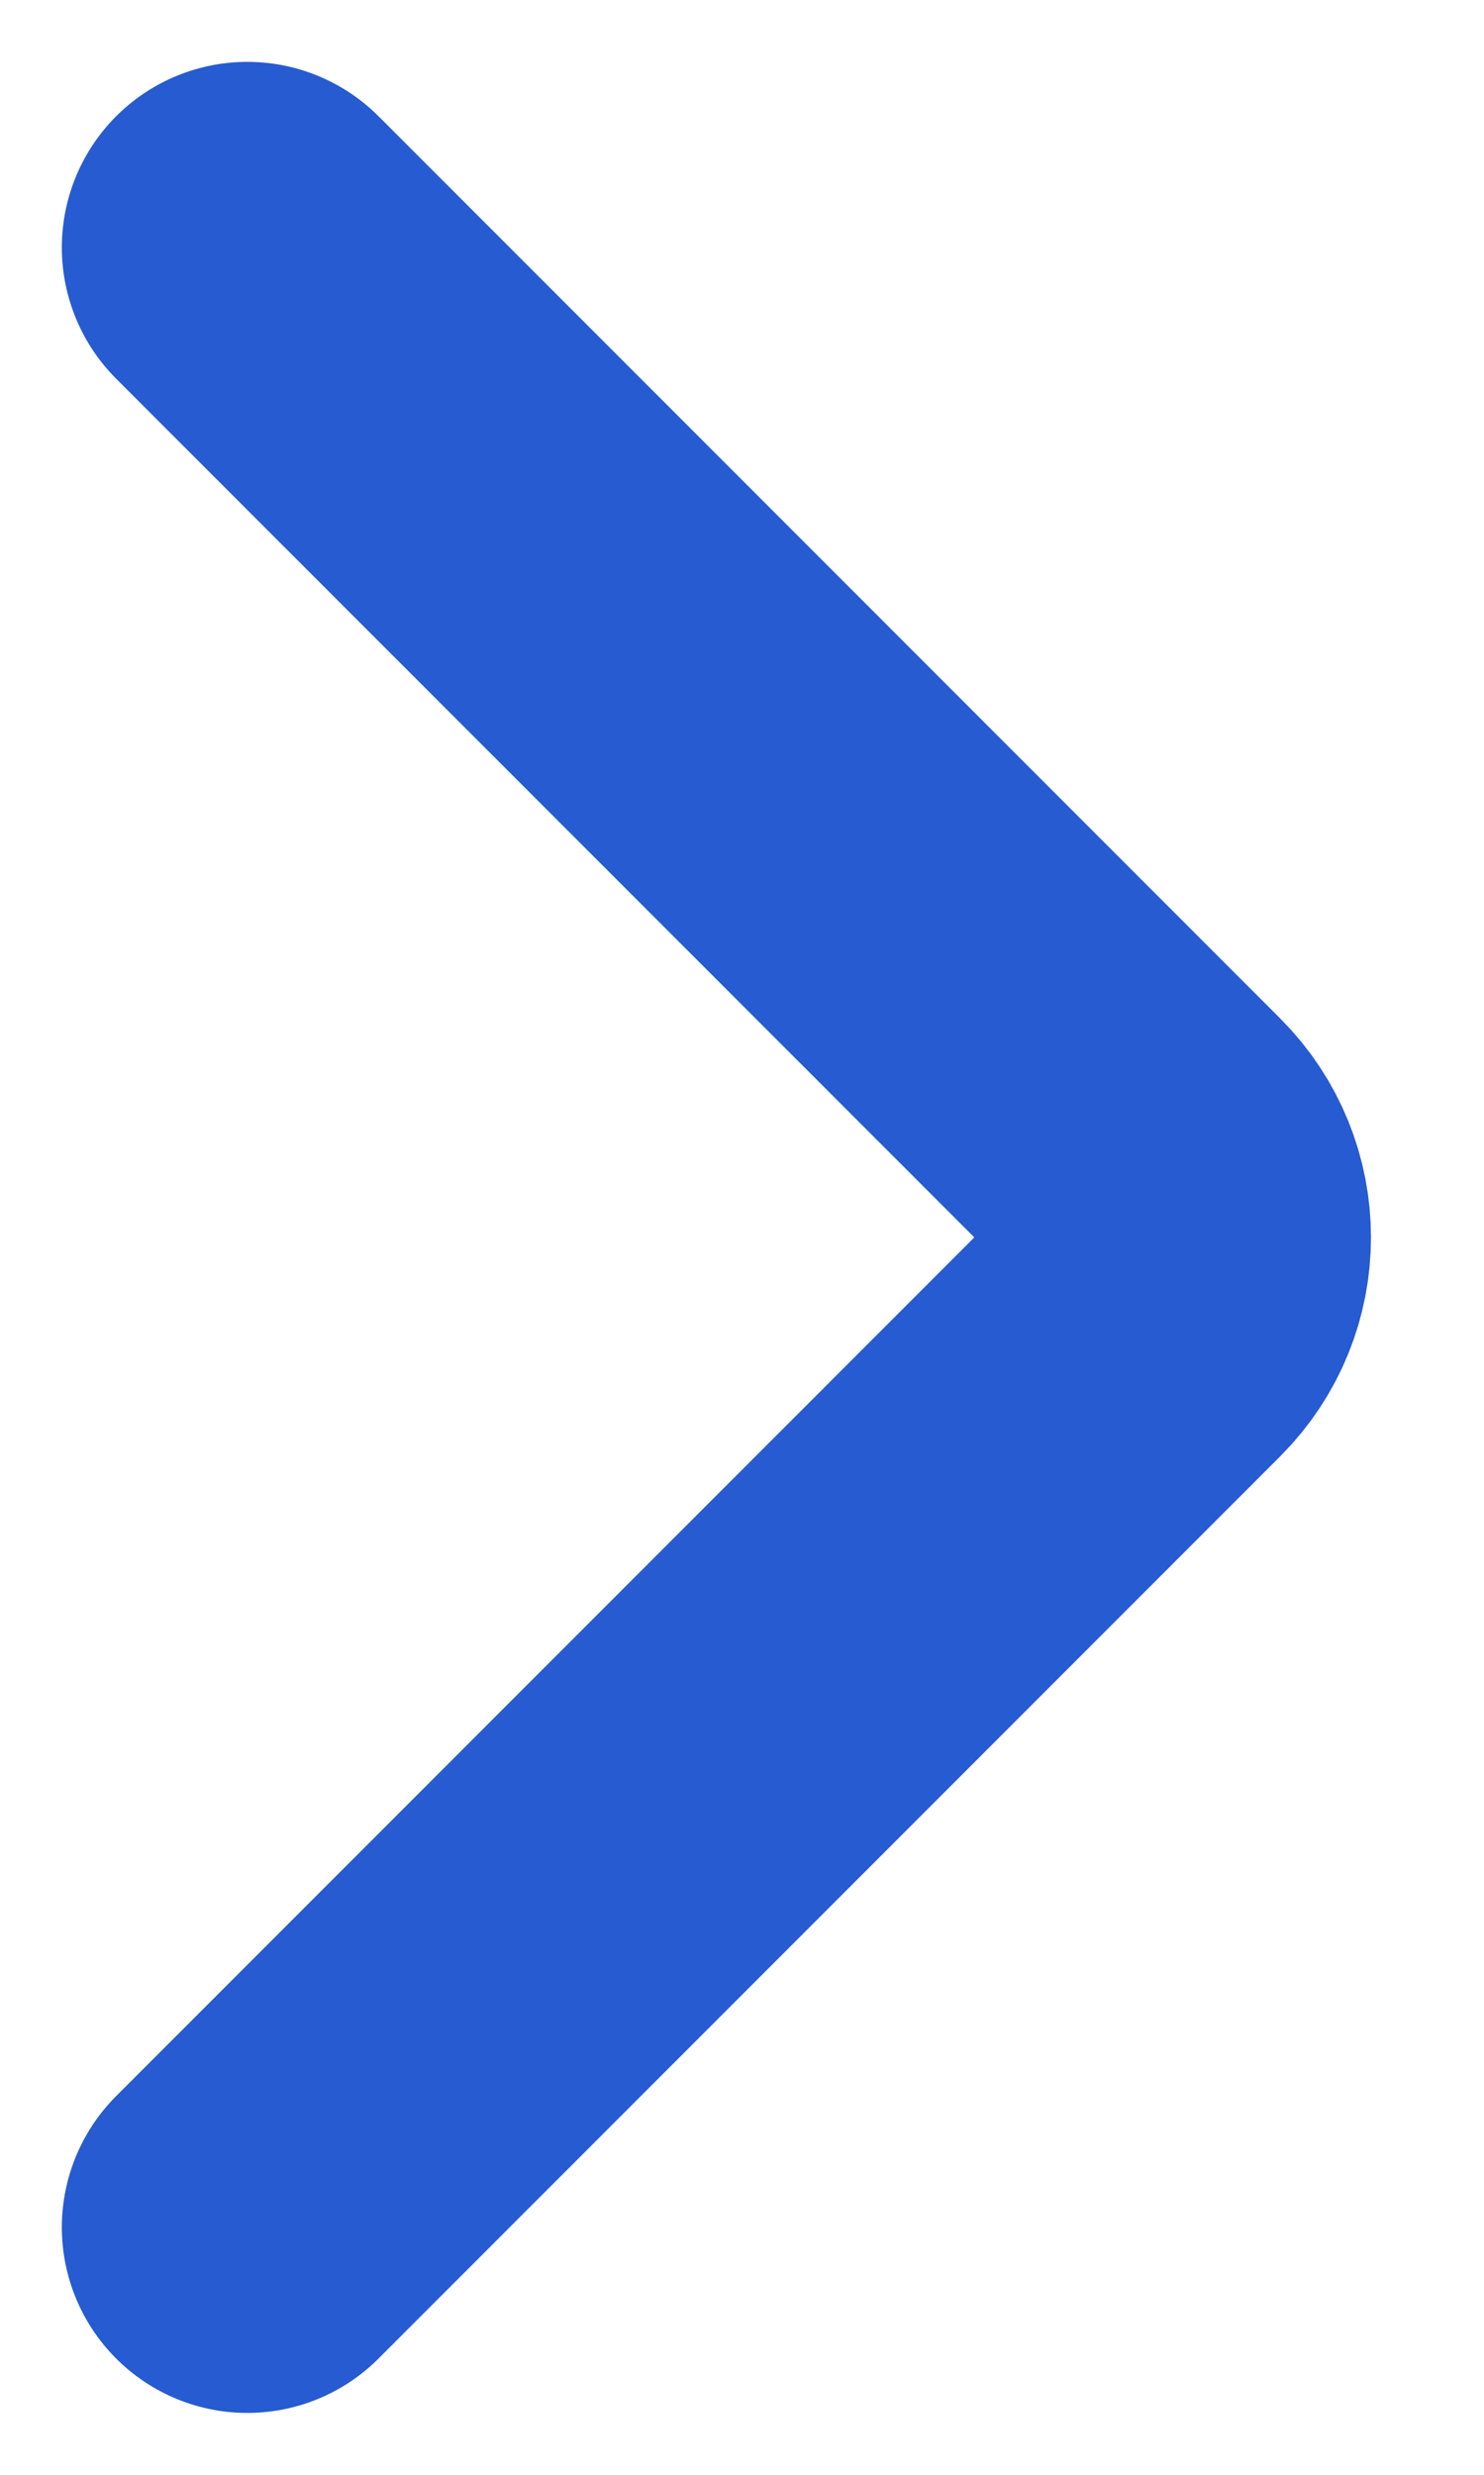 <svg width="6" height="10" viewBox="0 0 6 10" fill="none" xmlns="http://www.w3.org/2000/svg">
<path d="M1 9L4.646 5.354C4.842 5.158 4.842 4.842 4.646 4.646L1 1" stroke="#265BD1" stroke-width="1.5" stroke-linecap="round"/>
</svg>
